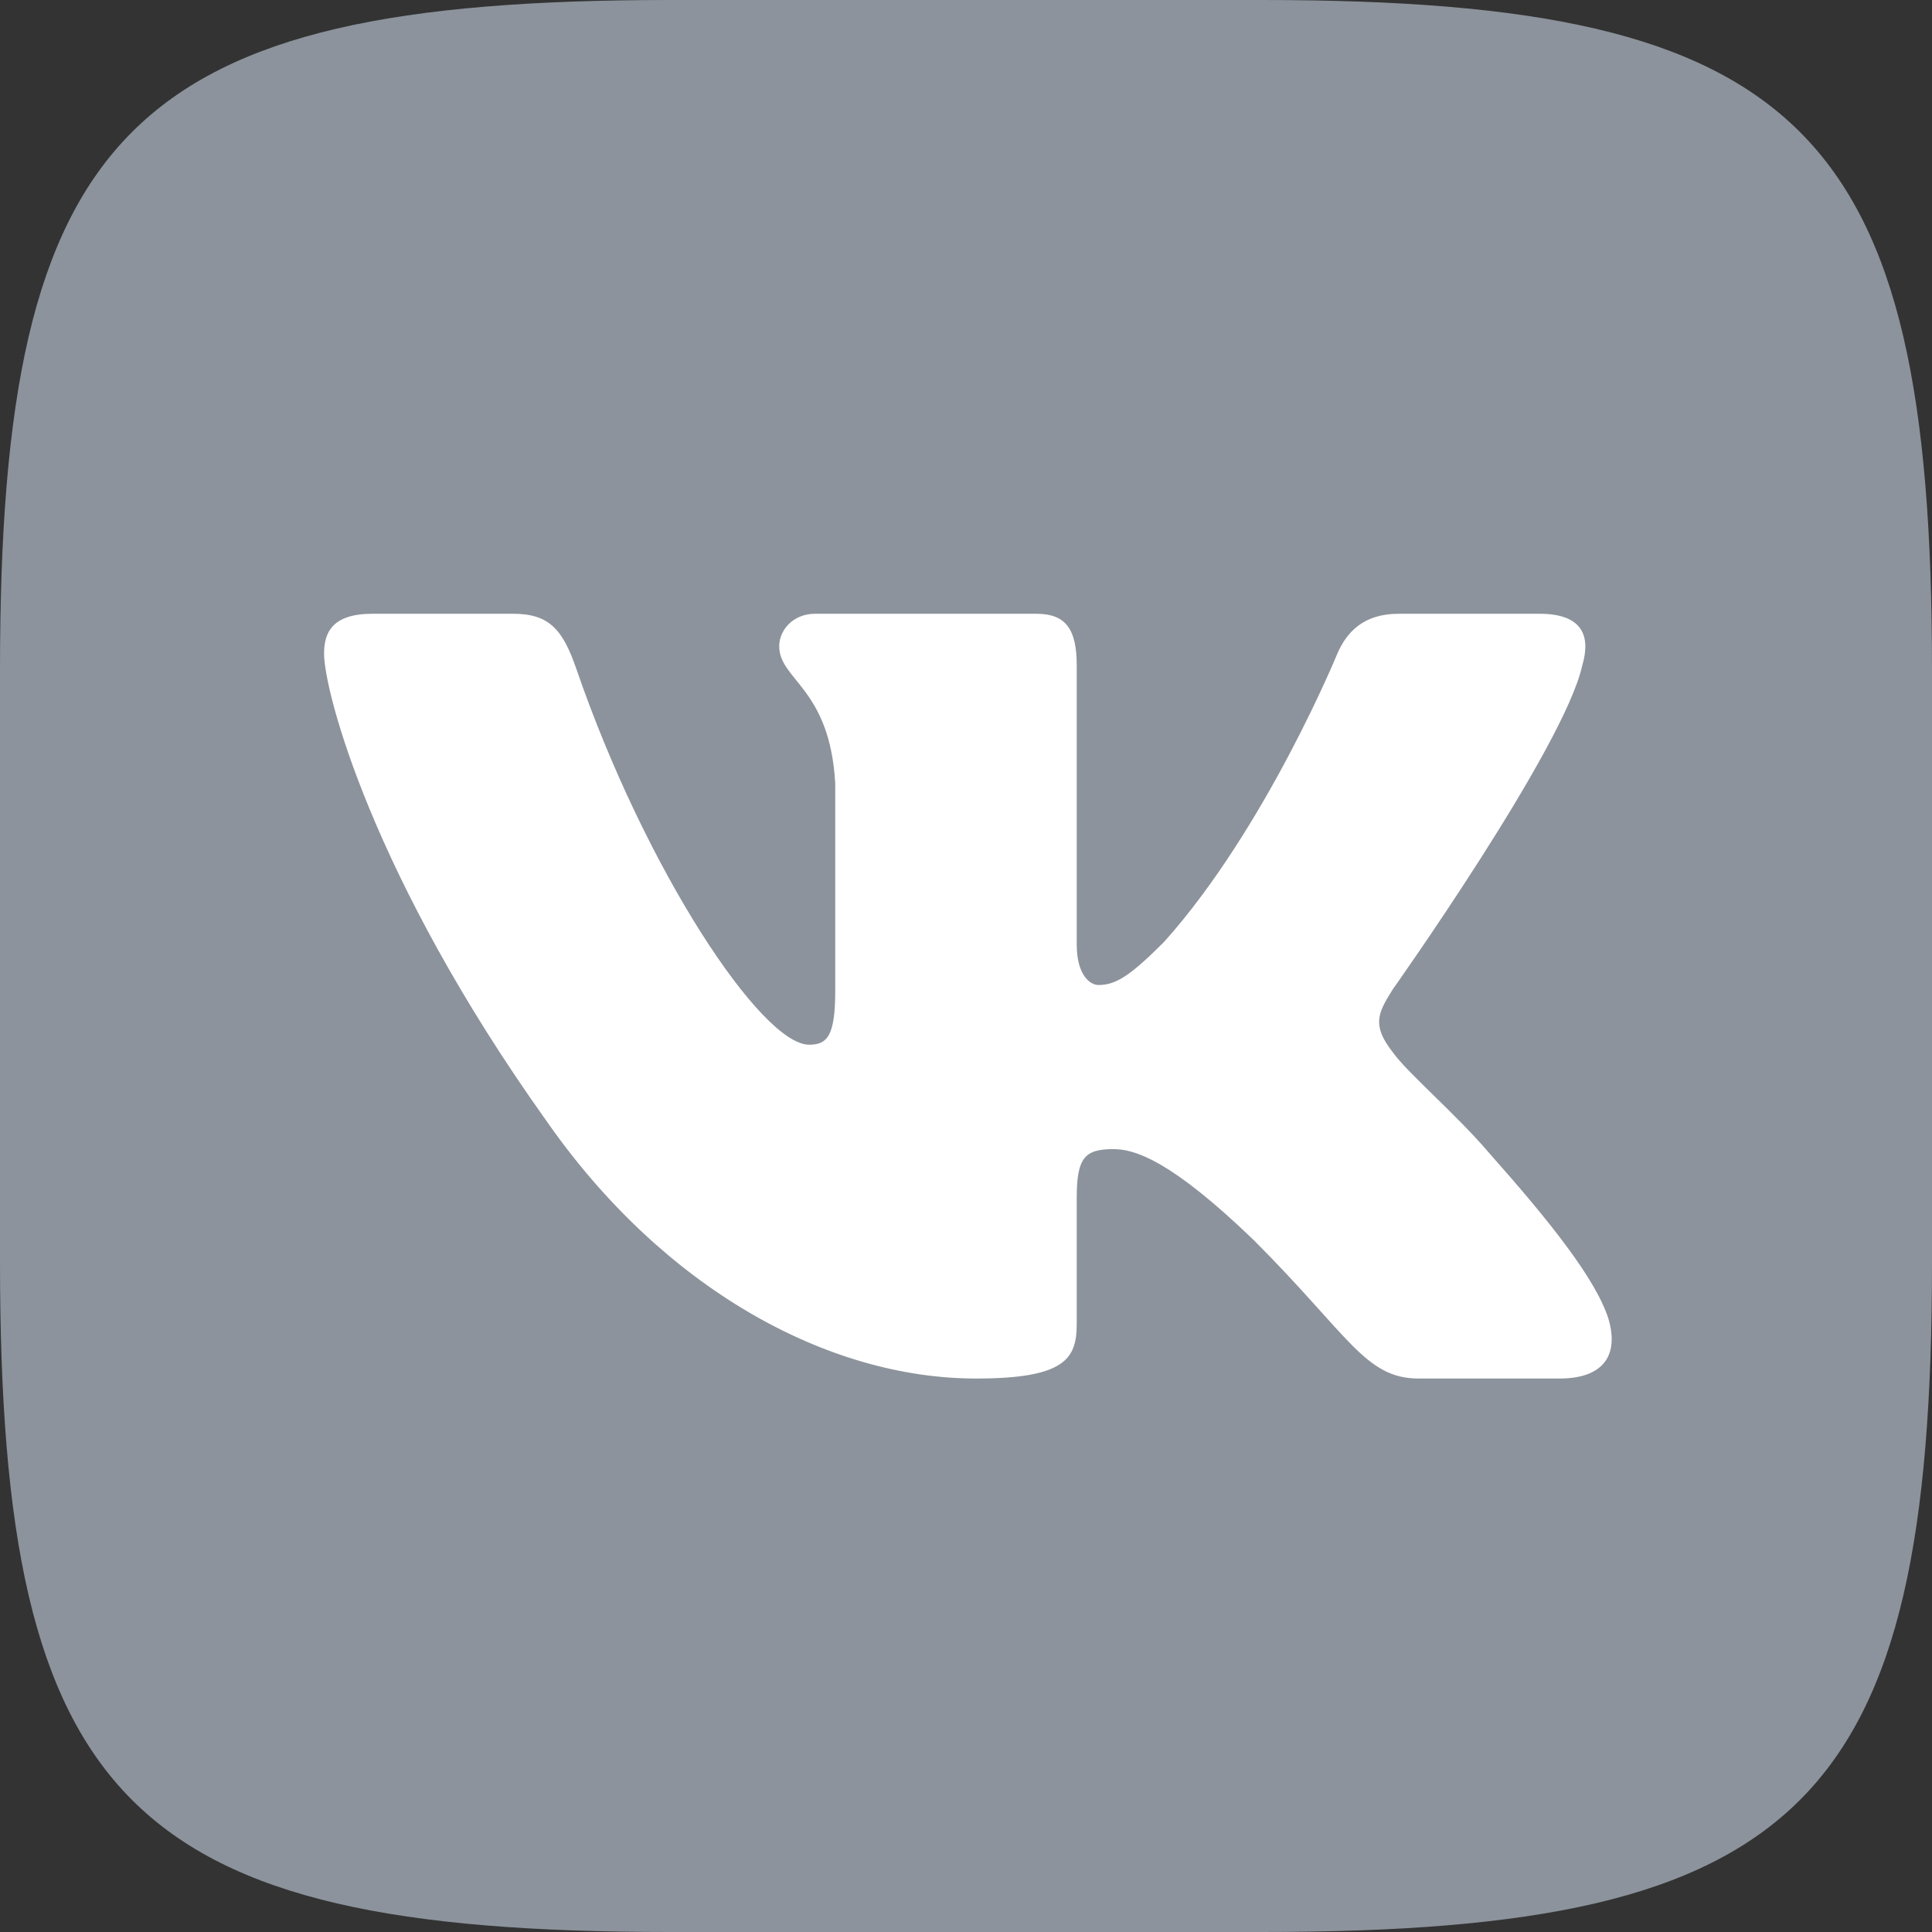<svg width="19" height="19" viewBox="0 0 19 19" fill="none" xmlns="http://www.w3.org/2000/svg">
<rect x="0" y="0" width="19" height="19" fill="#333333" stroke="none"/>
<path fill-rule="evenodd" clip-rule="evenodd" d="M6.587 0H12.413C17.733 0 19 1.267 19 6.587V12.413C19 17.733 17.733 19 12.413 19H6.587C1.267 19 0 17.733 0 12.413V6.587C0 1.267 1.267 0 6.587 0Z" fill="#8C939C"/>
<path fill-rule="evenodd" clip-rule="evenodd" d="M15.56 6.546C15.648 6.252 15.56 6.036 15.141 6.036H13.755C13.403 6.036 13.241 6.223 13.152 6.428C13.152 6.428 12.448 8.145 11.45 9.261C11.127 9.584 10.98 9.687 10.804 9.687C10.716 9.687 10.589 9.584 10.589 9.29V6.546C10.589 6.193 10.486 6.036 10.193 6.036H8.016C7.796 6.036 7.663 6.2 7.663 6.355C7.663 6.689 8.162 6.766 8.214 7.705V9.745C8.214 10.193 8.133 10.274 7.957 10.274C7.487 10.274 6.345 8.549 5.667 6.575C5.534 6.191 5.401 6.036 5.047 6.036H3.662C3.266 6.036 3.187 6.223 3.187 6.428C3.187 6.795 3.656 8.615 5.373 11.022C6.518 12.666 8.131 13.557 9.599 13.557C10.48 13.557 10.589 13.359 10.589 13.018V11.776C10.589 11.38 10.672 11.301 10.951 11.301C11.156 11.301 11.509 11.404 12.331 12.197C13.27 13.136 13.425 13.557 13.953 13.557H15.339C15.734 13.557 15.932 13.359 15.818 12.969C15.693 12.579 15.245 12.015 14.65 11.345C14.327 10.963 13.842 10.553 13.696 10.347C13.49 10.083 13.549 9.965 13.696 9.731C13.696 9.731 15.383 7.353 15.56 6.546Z" fill="white"/>
</svg>
